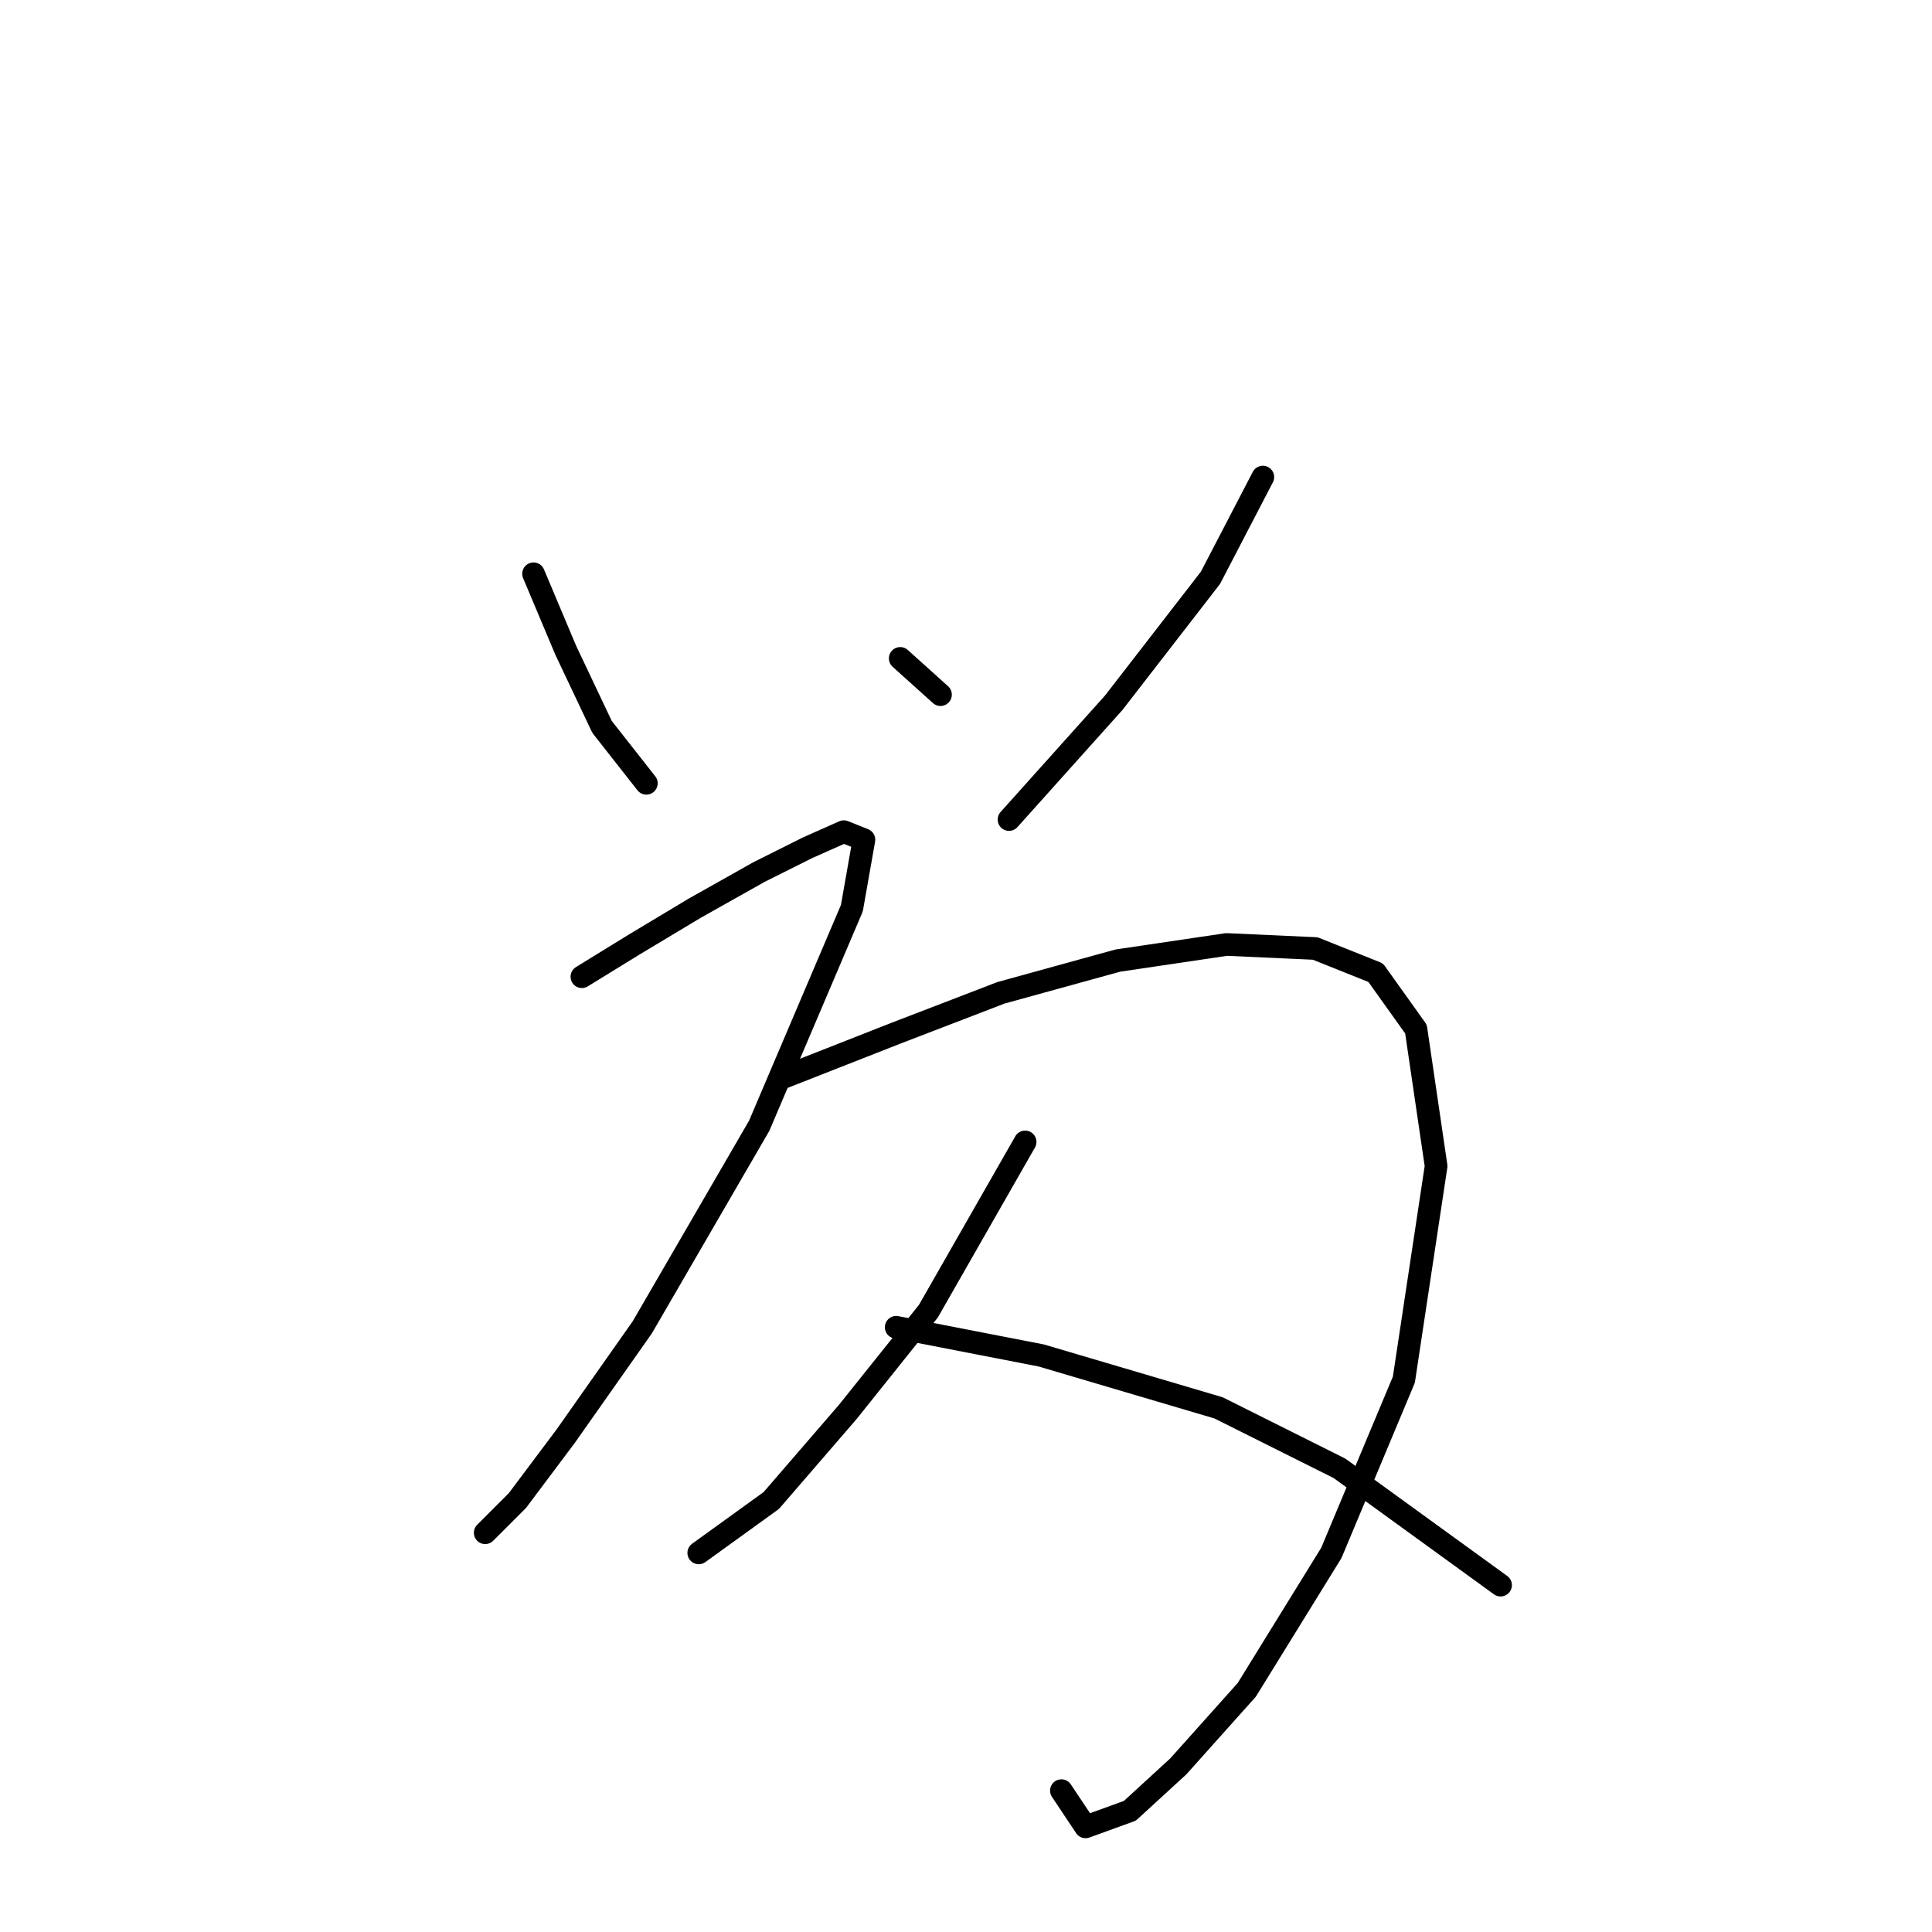 <?xml version="1.0" standalone="no"?>
    <svg width="256" height="256" xmlns="http://www.w3.org/2000/svg" version="1.1">
    <polyline stroke="black" stroke-width="3" stroke-linecap="round" fill="transparent" stroke-linejoin="round" points="70.697 76.028 74.968 86.172 79.773 96.316 85.646 103.791 85.646 103.791 " />
        <polyline stroke="black" stroke-width="3" stroke-linecap="round" fill="transparent" stroke-linejoin="round" points="119.283 87.24 124.622 92.045 124.622 92.045 " />
        <polyline stroke="black" stroke-width="3" stroke-linecap="round" fill="transparent" stroke-linejoin="round" points="167.334 63.214 160.393 76.562 147.58 93.113 133.698 108.596 133.698 108.596 " />
        <polyline stroke="black" stroke-width="3" stroke-linecap="round" fill="transparent" stroke-linejoin="round" points="77.104 129.419 84.045 125.147 92.053 120.342 100.596 115.537 107.003 112.334 111.808 110.198 114.477 111.266 112.876 120.342 100.596 149.173 85.112 175.869 74.968 190.284 68.561 198.827 64.29 203.098 64.29 203.098 " />
        <polyline stroke="black" stroke-width="3" stroke-linecap="round" fill="transparent" stroke-linejoin="round" points="103.799 142.766 118.749 136.893 132.63 131.554 148.114 127.283 162.529 125.147 174.275 125.681 182.284 128.885 187.623 136.36 190.292 154.512 186.021 182.81 176.411 205.768 165.199 223.92 156.122 234.065 149.715 239.938 143.842 242.073 140.639 237.268 140.639 237.268 " />
        <polyline stroke="black" stroke-width="3" stroke-linecap="round" fill="transparent" stroke-linejoin="round" points="135.834 151.309 123.02 173.733 112.342 187.081 102.198 198.827 92.587 205.768 92.587 205.768 " />
        <polyline stroke="black" stroke-width="3" stroke-linecap="round" fill="transparent" stroke-linejoin="round" points="118.749 175.869 137.969 179.606 161.461 186.547 177.479 194.555 198.835 210.039 198.835 210.039 " />
        </svg>
